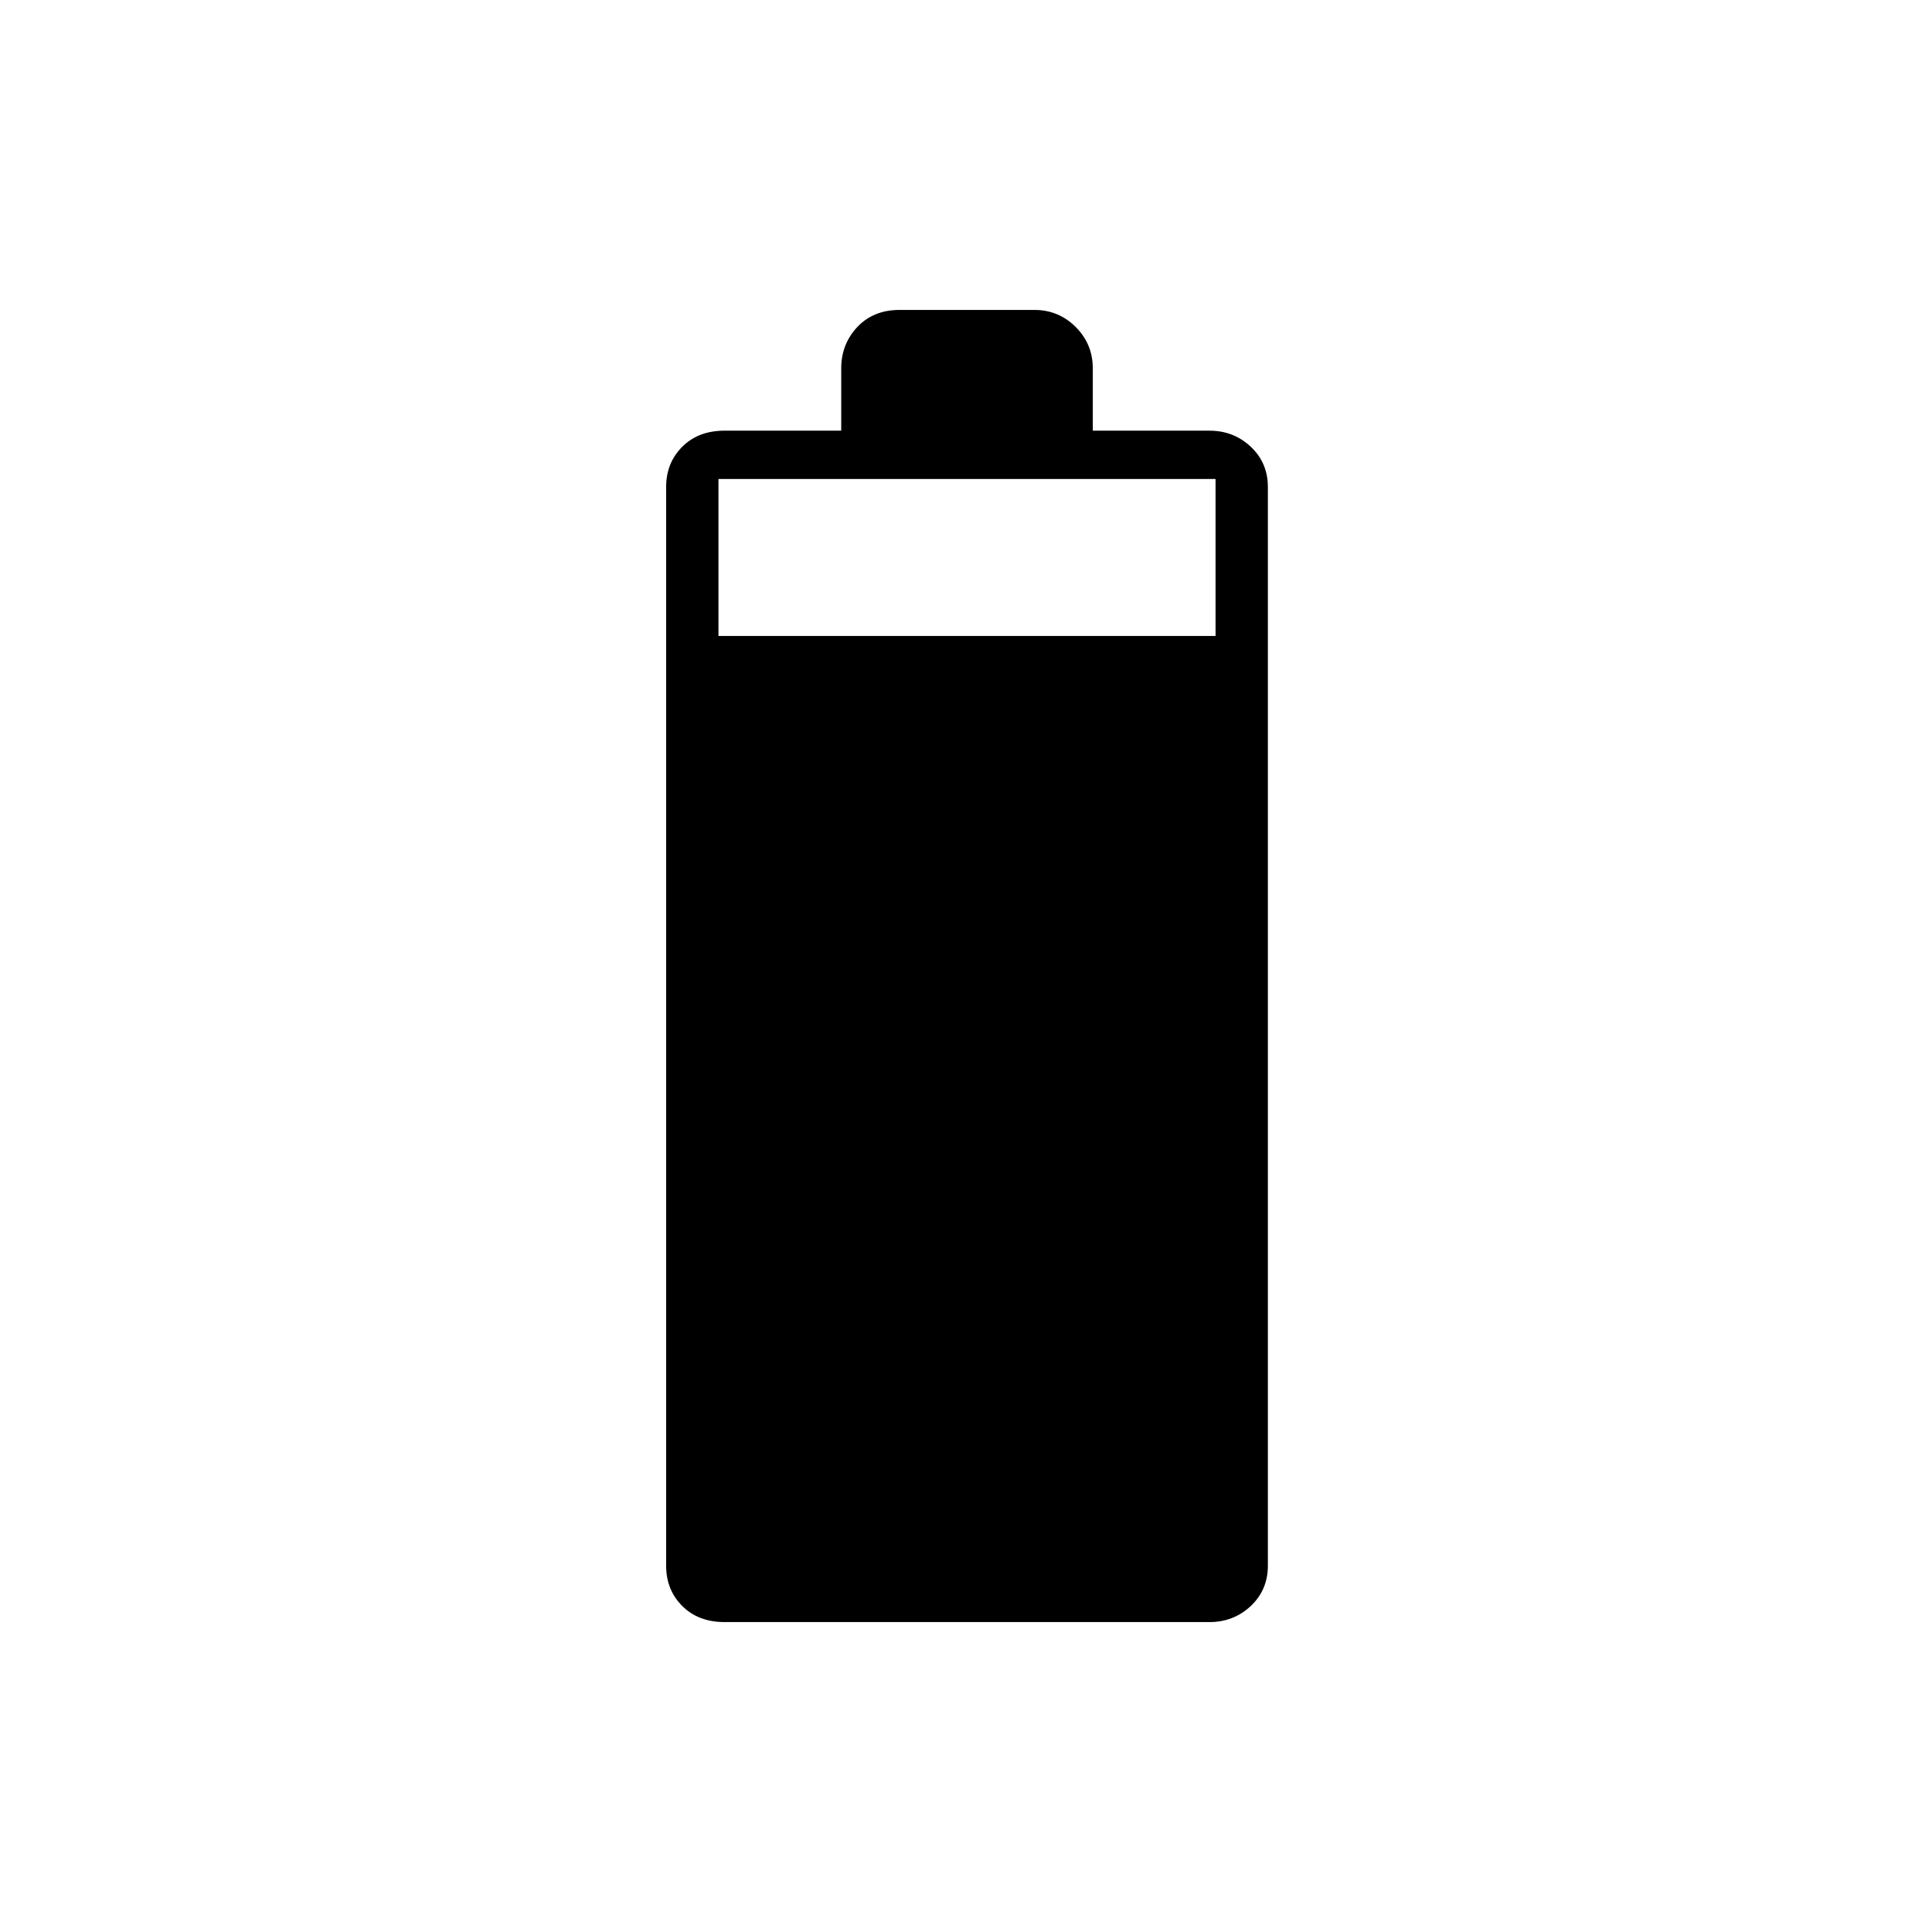 <svg xmlns="http://www.w3.org/2000/svg" height="24" width="24"><path d="M9 20.15Q8.675 20.15 8.475 19.95Q8.275 19.75 8.275 19.45V6.05Q8.275 5.75 8.475 5.55Q8.675 5.35 9 5.35H10.45V4.575Q10.45 4.275 10.65 4.062Q10.85 3.85 11.175 3.85H12.85Q13.15 3.85 13.363 4.062Q13.575 4.275 13.575 4.575V5.35H15.025Q15.325 5.35 15.538 5.55Q15.75 5.75 15.75 6.05V19.45Q15.75 19.75 15.538 19.95Q15.325 20.15 15.025 20.15ZM8.925 7.9H15.1V5.95H8.925Z"/></svg>